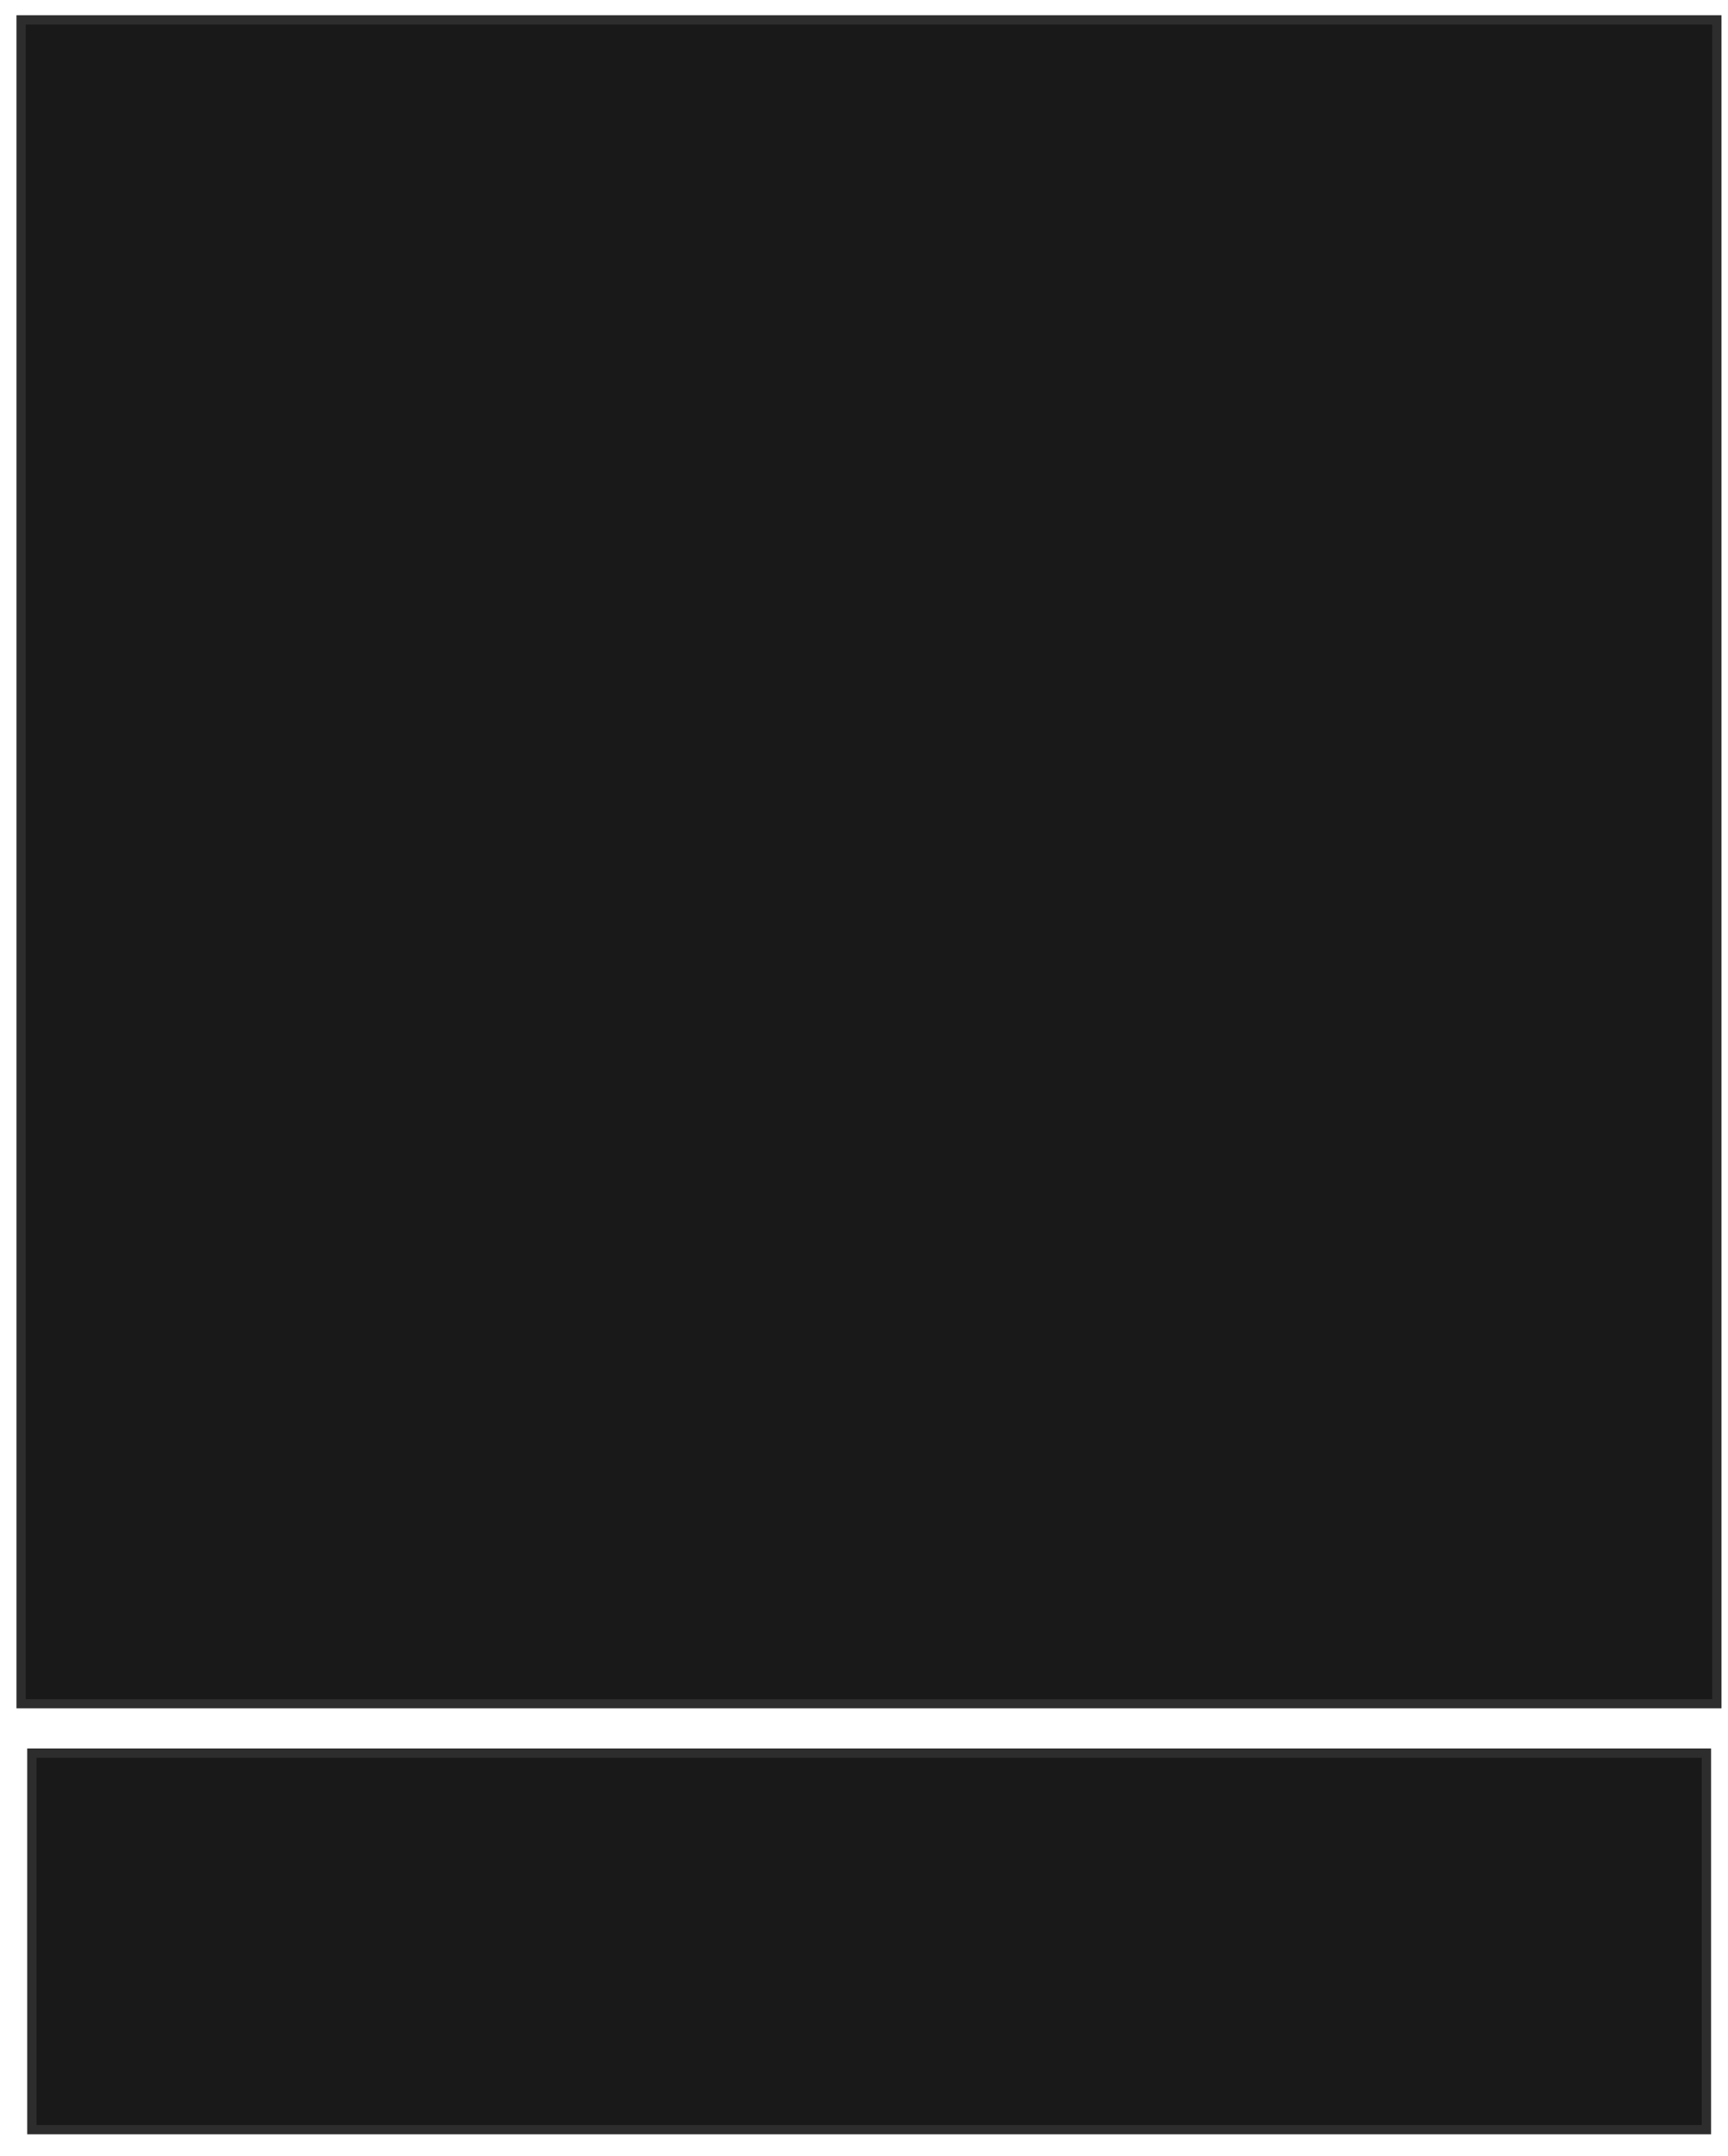 <svg xmlns="http://www.w3.org/2000/svg" width="186" height="232">
 <!-- Created with Image Occlusion Enhanced -->
 <g>
  <title>Labels</title>
 </g>
 <g>
  <title>Masks</title>
  <rect stroke="#2D2D2D" id="cc296ce0d9e845428549c4de63063f63-oa-1" height="40.515" width="180.246" y="188.632" x="3.429" fill="#191919"/>
  <rect stroke="#2D2D2D" id="cc296ce0d9e845428549c4de63063f63-oa-2" height="181.176" width="182.523" y="2.14" x="2.273" fill="#191919"/>
 </g>
</svg>
